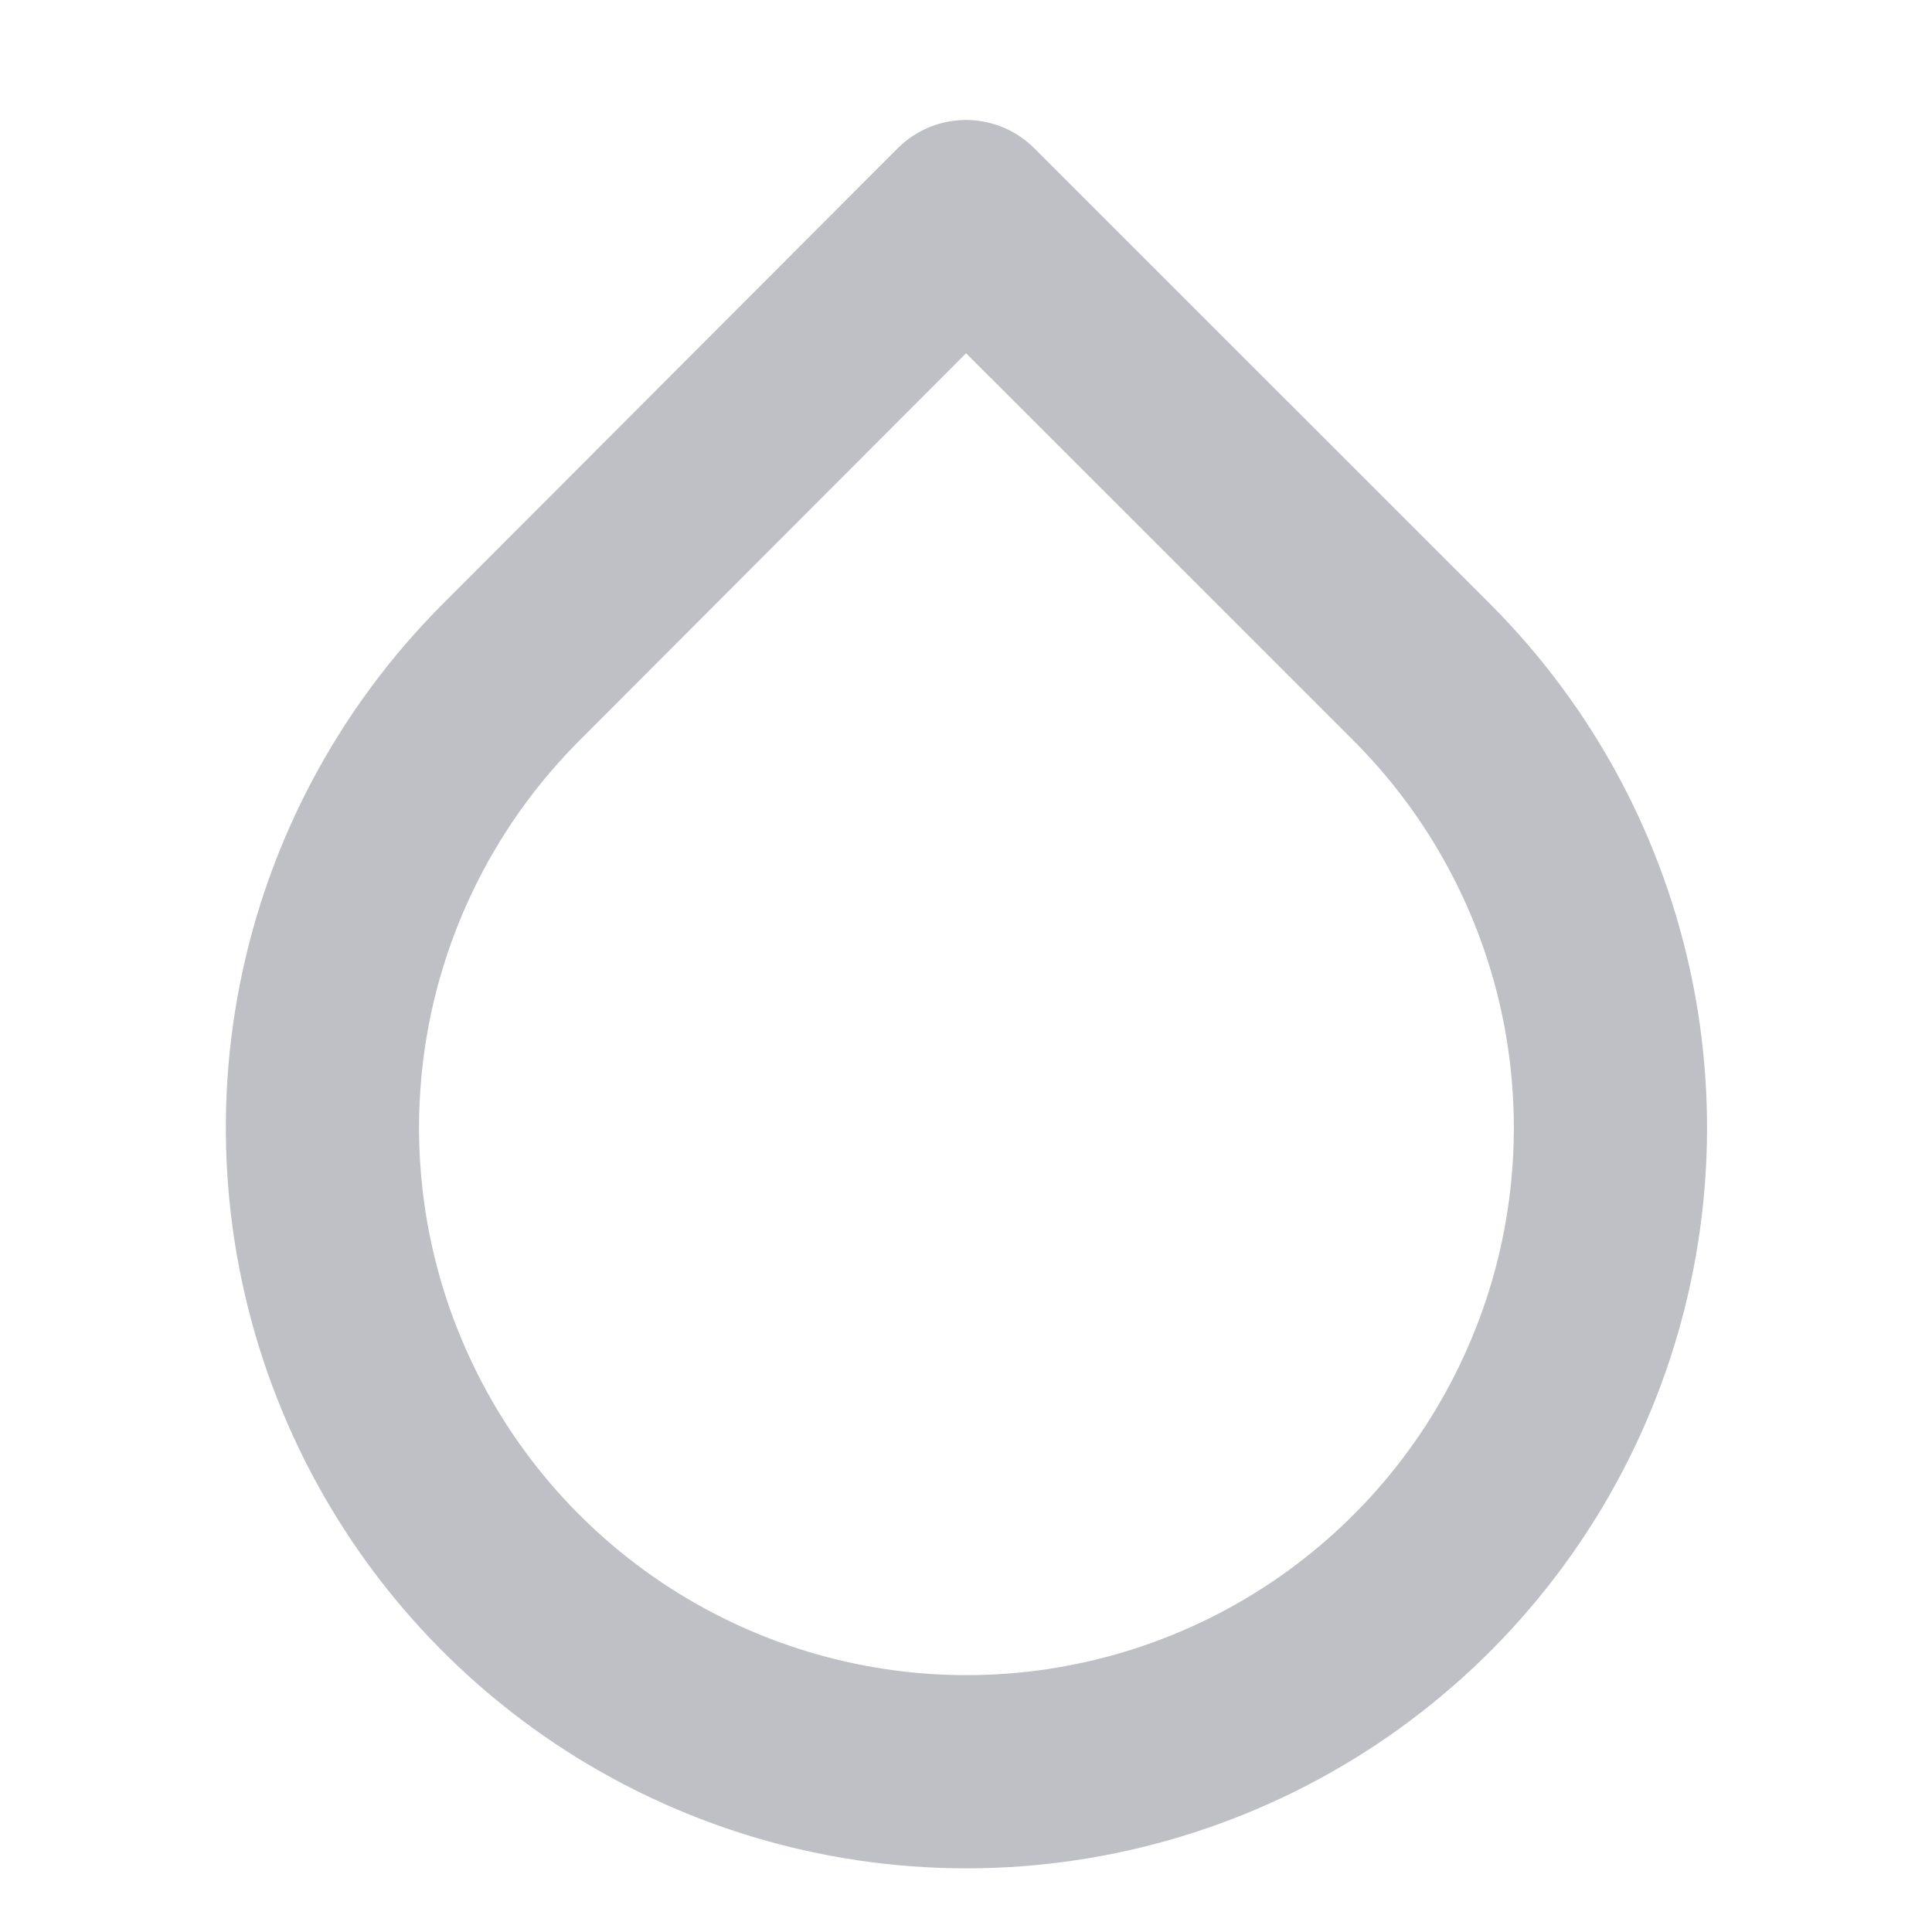 <svg width="20" height="20" viewBox="0 0 20 20" fill="none" xmlns="http://www.w3.org/2000/svg">
<path d="M10 2.242L14.717 6.958C15.65 7.891 16.285 9.078 16.543 10.372C16.8 11.665 16.669 13.006 16.164 14.224C15.66 15.443 14.805 16.484 13.709 17.217C12.612 17.95 11.323 18.341 10.005 18.341C8.686 18.341 7.397 17.95 6.3 17.217C5.204 16.484 4.349 15.443 3.845 14.224C3.34 13.006 3.209 11.665 3.466 10.372C3.724 9.078 4.359 7.891 5.292 6.958L10 2.242Z" stroke="#BEC0C5" stroke-width="2" stroke-linecap="round" stroke-linejoin="round"/>
</svg>
